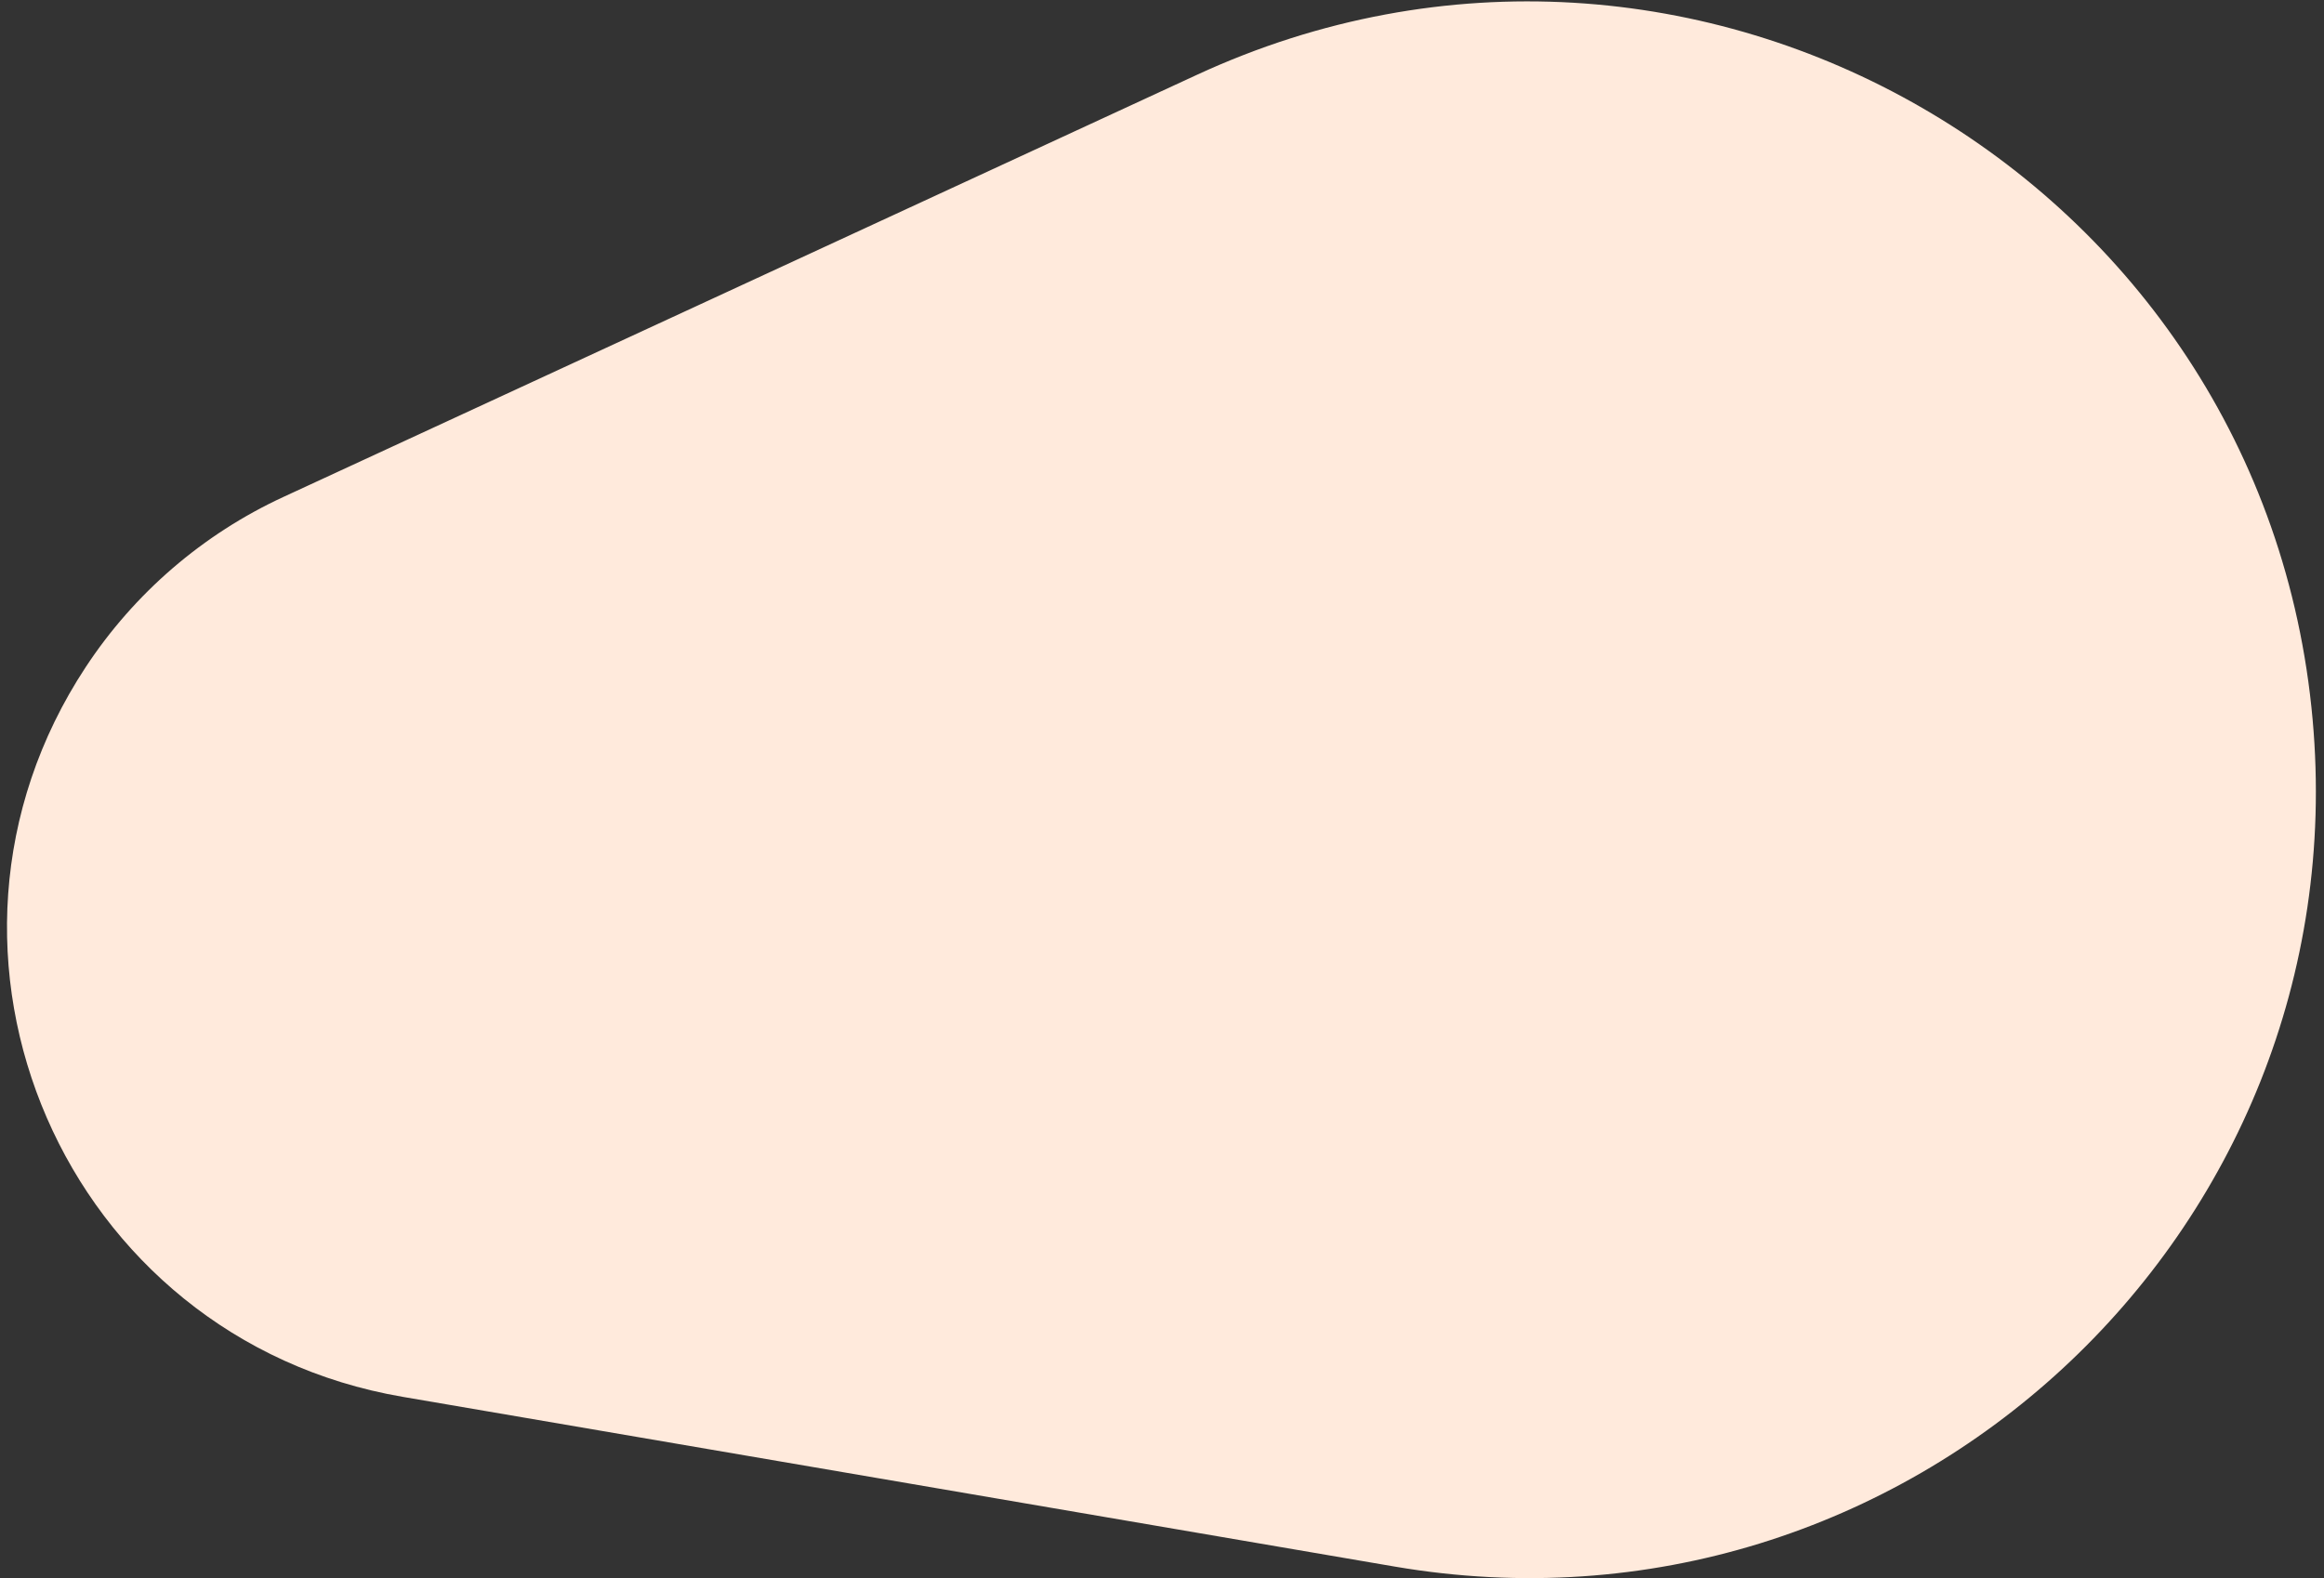 <svg width="159" height="108" viewBox="0 0 159 108" fill="none" xmlns="http://www.w3.org/2000/svg">
<rect x="0" y="0" width="159" height="108" fill="#333333" stroke="none"/>
<path d="M5.866 45.651C9.2 40.586 13.883 36.554 19.387 34.01L81.894 5.118C115.75 -10.531 154.888 12.095 158.222 49.243C161.386 84.493 130.306 113.181 95.422 107.211L27.547 95.594C4.424 91.637 -7.033 65.247 5.866 45.651Z" fill="#FFEADC"/>
</svg>
